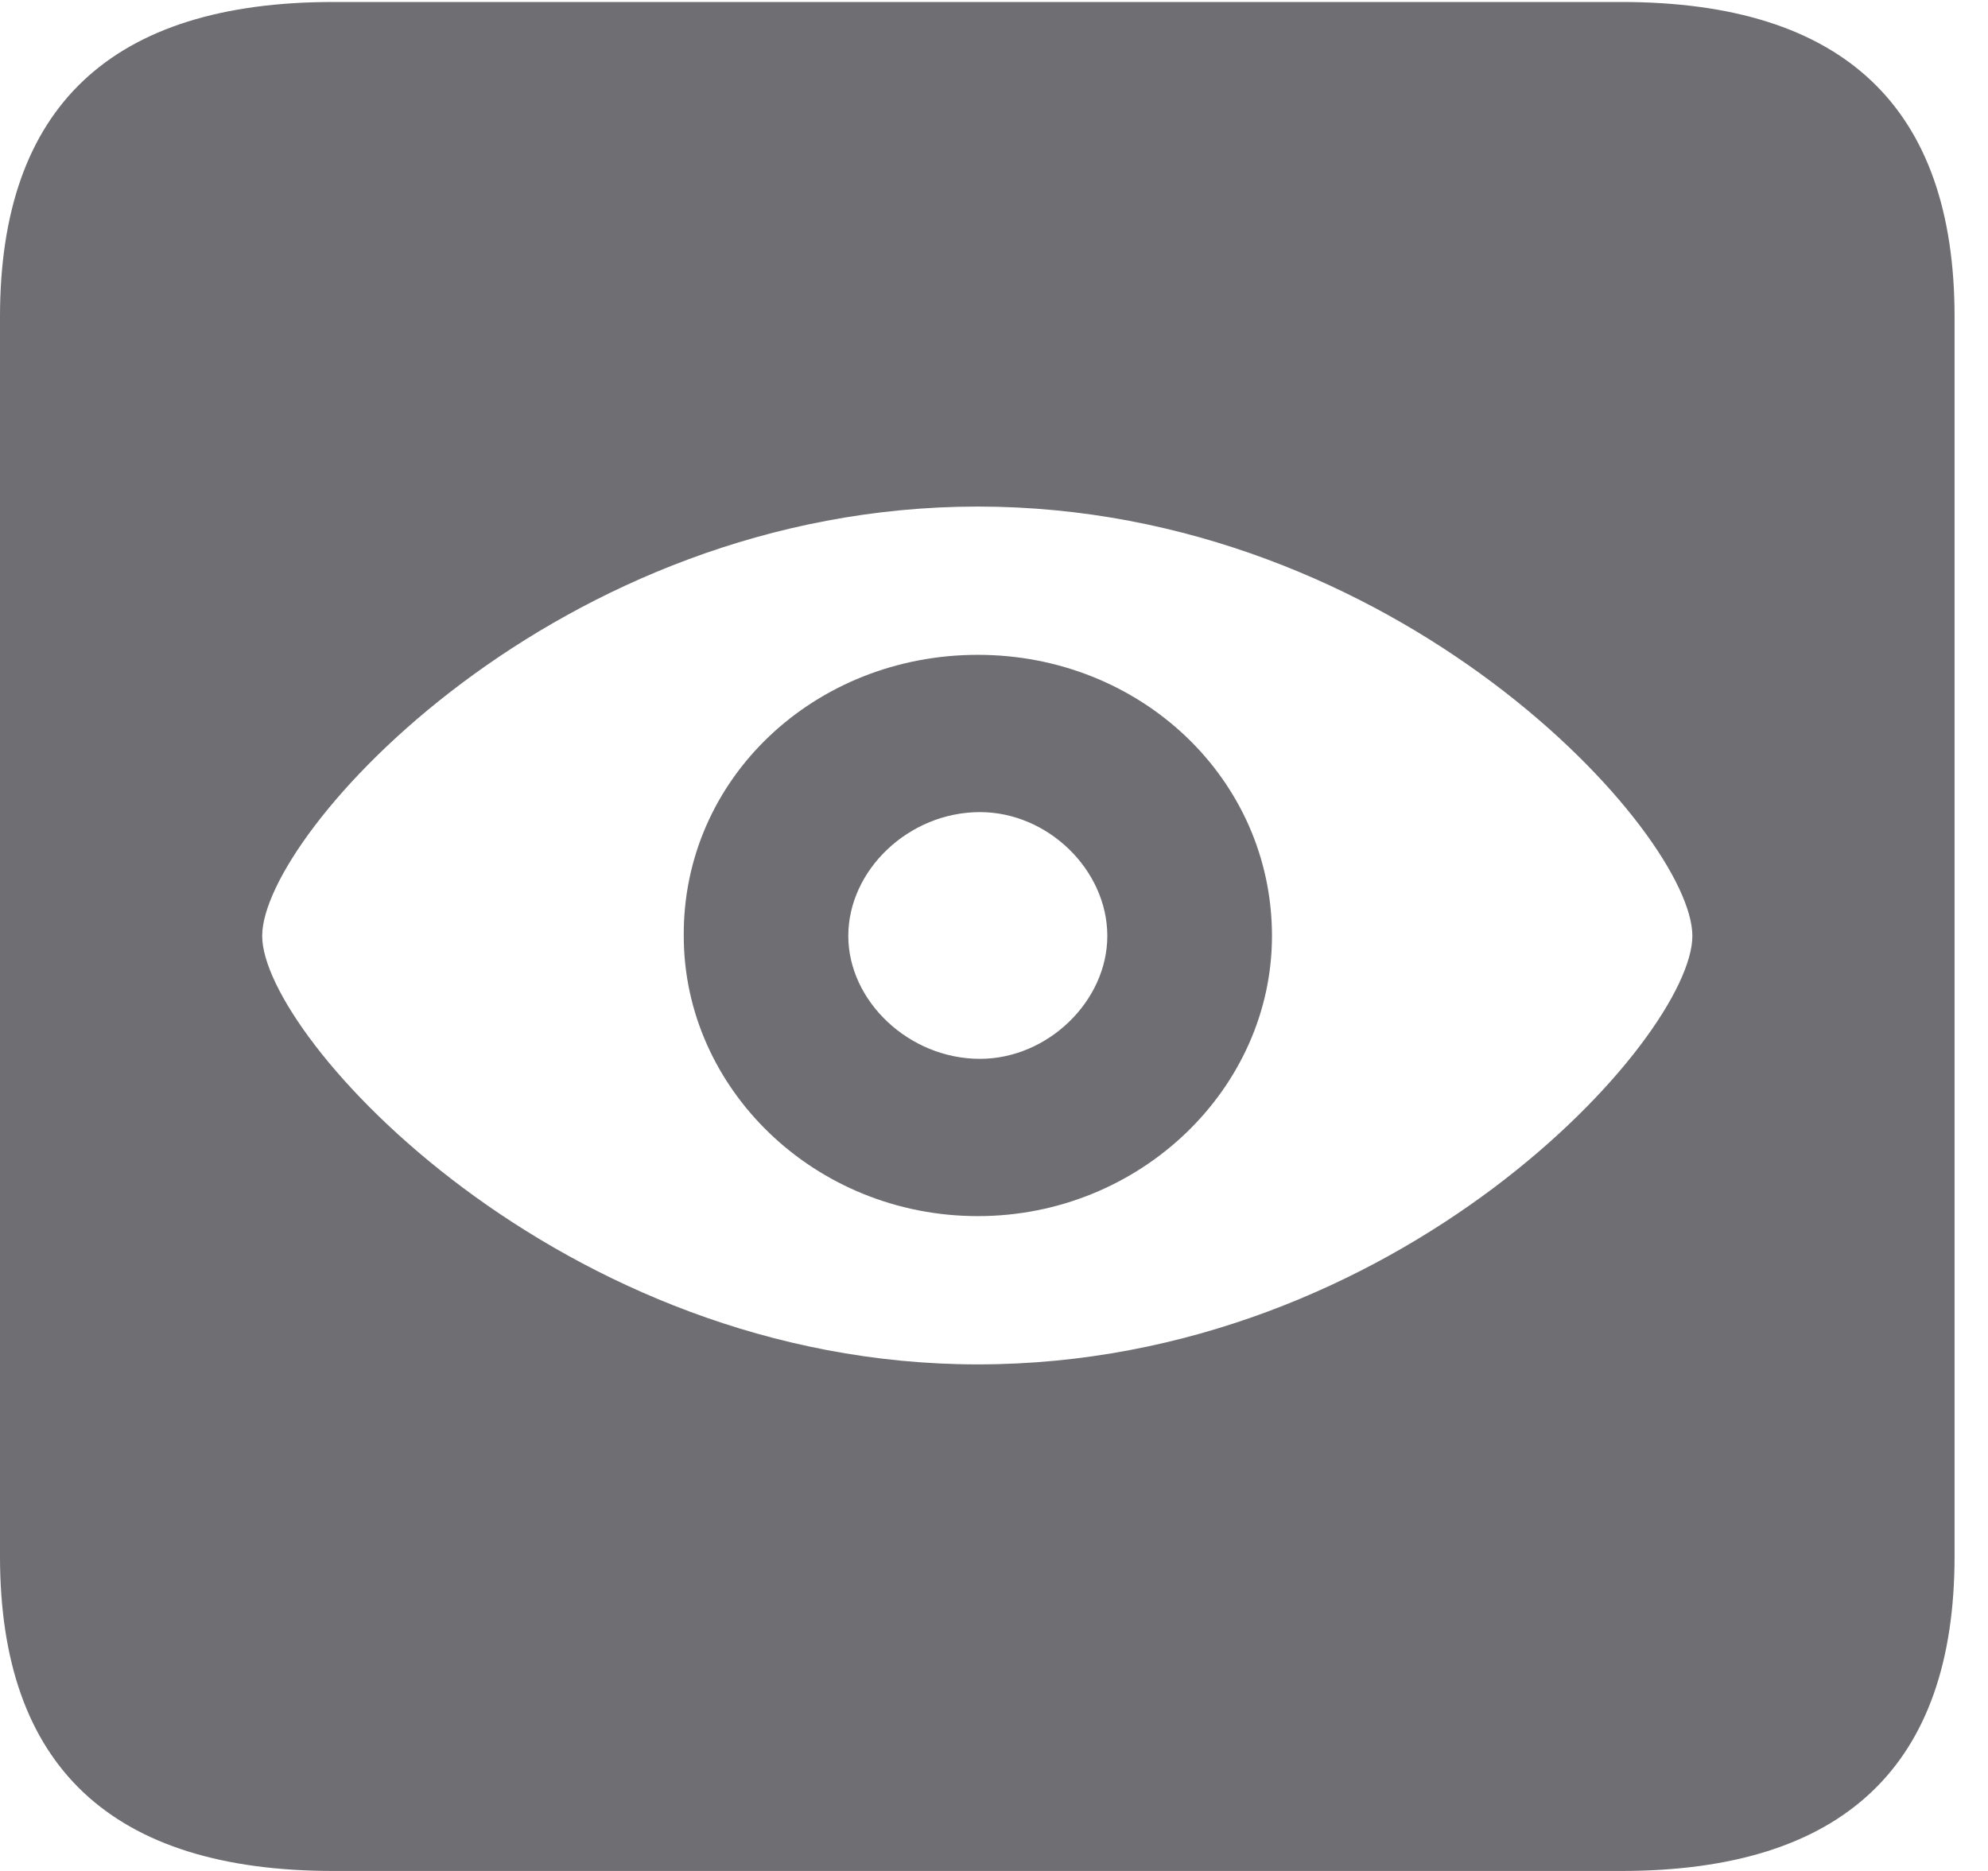 <svg width="17" height="16" viewBox="0 0 17 16" fill="none" xmlns="http://www.w3.org/2000/svg">
<g clip-path="url(#clip0_10_237)">
<path d="M16.714 2.709V13.309C16.714 15.097 15.77 16 13.864 16H2.851C0.953 16 0 15.106 0 13.309V2.709C0 0.912 0.953 0.017 2.851 0.017H13.864C15.77 0.017 16.714 0.92 16.714 2.709ZM2.242 8.004C2.242 8.872 4.794 11.668 8.362 11.668C11.966 11.668 14.472 8.872 14.472 8.004C14.472 7.127 11.957 4.332 8.362 4.332C4.766 4.332 2.242 7.127 2.242 8.004ZM10.877 8.004C10.877 9.307 9.751 10.4 8.362 10.4C6.964 10.4 5.847 9.307 5.847 8.004C5.838 6.659 6.964 5.6 8.362 5.6C9.751 5.6 10.877 6.659 10.877 8.004ZM7.254 8.004C7.254 8.56 7.772 9.055 8.38 9.055C8.961 9.055 9.469 8.56 9.469 8.004C9.469 7.44 8.961 6.945 8.38 6.945C7.772 6.945 7.254 7.44 7.254 8.004Z" fill="#6E6E73"/>
</g>
<defs>
<clipPath id="clip0_10_237">
<rect width="16.941" height="16" fill="white"/>
</clipPath>
</defs>
</svg>

